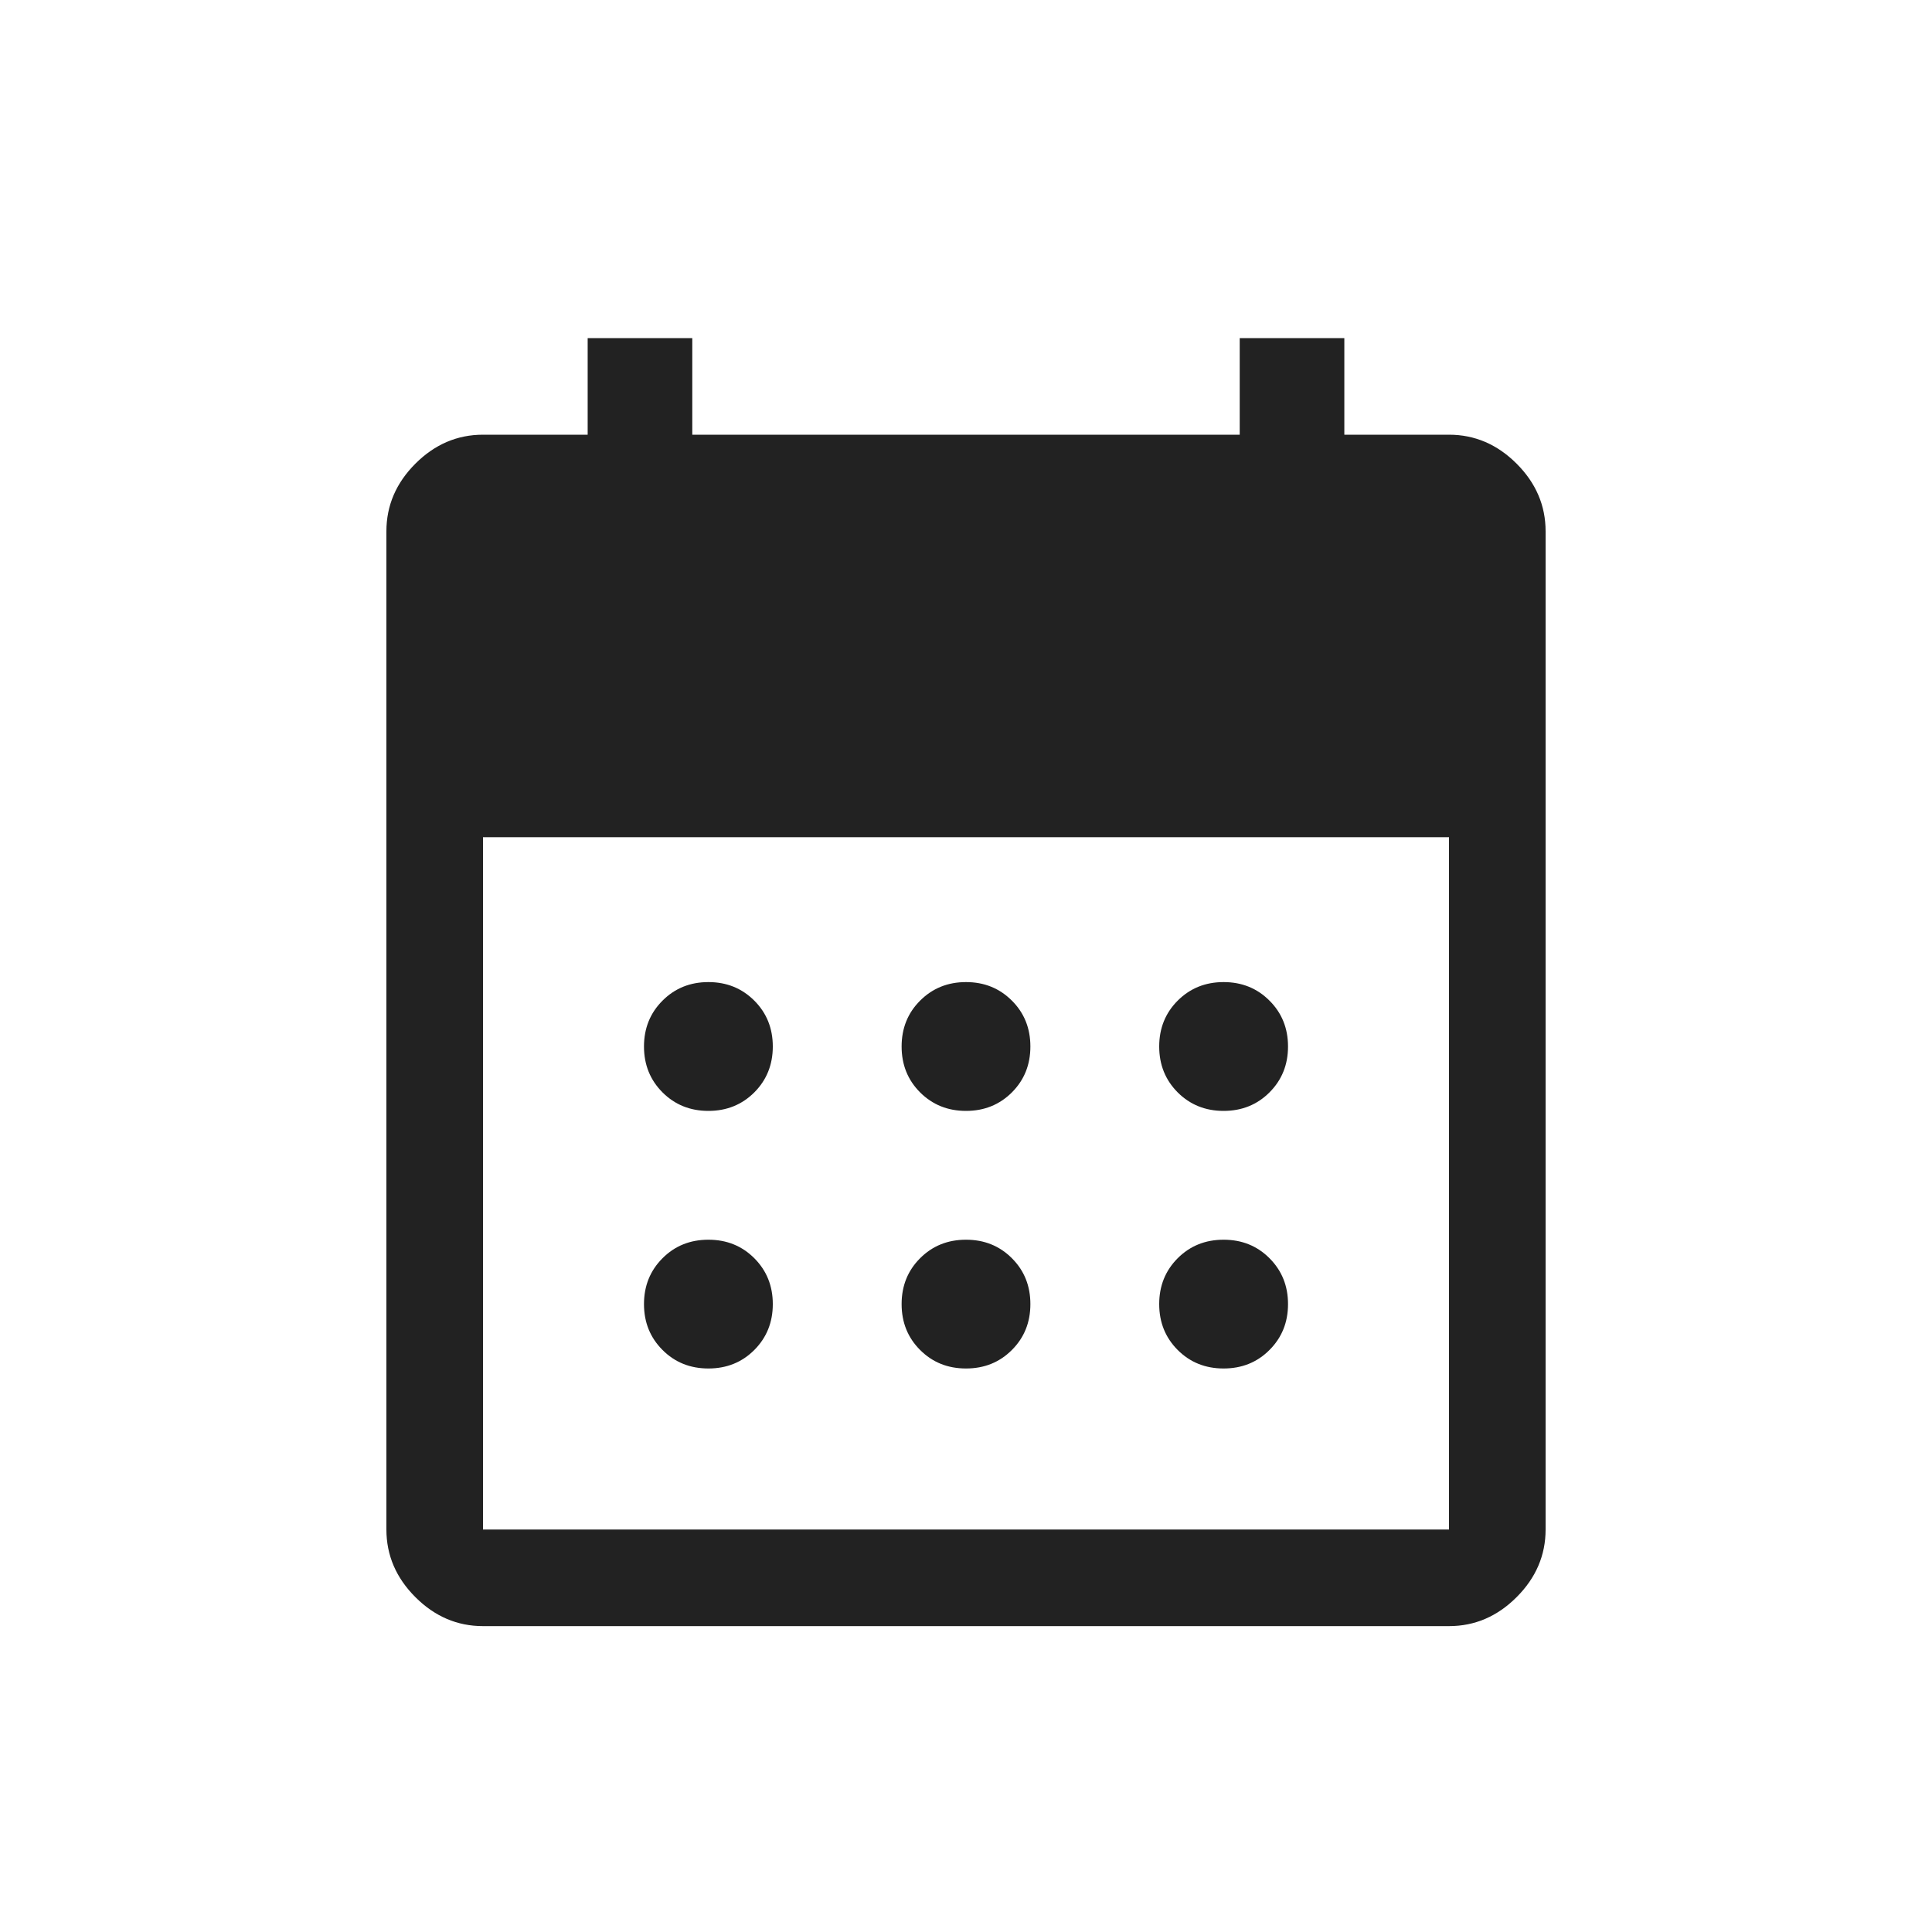 <svg width="40" height="40" viewBox="0 0 40 40" fill="none" xmlns="http://www.w3.org/2000/svg">
<path d="M20 23C19.622 23 19.306 22.872 19.05 22.617C18.794 22.361 18.667 22.044 18.667 21.667C18.667 21.289 18.794 20.972 19.05 20.717C19.306 20.461 19.622 20.333 20 20.333C20.378 20.333 20.694 20.461 20.95 20.717C21.206 20.972 21.333 21.289 21.333 21.667C21.333 22.044 21.206 22.361 20.95 22.617C20.694 22.872 20.378 23 20 23ZM14.667 23C14.289 23 13.972 22.872 13.717 22.617C13.461 22.361 13.333 22.044 13.333 21.667C13.333 21.289 13.461 20.972 13.717 20.717C13.972 20.461 14.289 20.333 14.667 20.333C15.044 20.333 15.361 20.461 15.617 20.717C15.872 20.972 16 21.289 16 21.667C16 22.044 15.872 22.361 15.617 22.617C15.361 22.872 15.044 23 14.667 23ZM25.333 23C24.956 23 24.639 22.872 24.383 22.617C24.128 22.361 24 22.044 24 21.667C24 21.289 24.128 20.972 24.383 20.717C24.639 20.461 24.956 20.333 25.333 20.333C25.711 20.333 26.028 20.461 26.283 20.717C26.539 20.972 26.667 21.289 26.667 21.667C26.667 22.044 26.539 22.361 26.283 22.617C26.028 22.872 25.711 23 25.333 23ZM20 28.333C19.622 28.333 19.306 28.206 19.05 27.95C18.794 27.694 18.667 27.378 18.667 27C18.667 26.622 18.794 26.306 19.05 26.05C19.306 25.794 19.622 25.667 20 25.667C20.378 25.667 20.694 25.794 20.95 26.05C21.206 26.306 21.333 26.622 21.333 27C21.333 27.378 21.206 27.694 20.95 27.95C20.694 28.206 20.378 28.333 20 28.333ZM14.667 28.333C14.289 28.333 13.972 28.206 13.717 27.95C13.461 27.694 13.333 27.378 13.333 27C13.333 26.622 13.461 26.306 13.717 26.05C13.972 25.794 14.289 25.667 14.667 25.667C15.044 25.667 15.361 25.794 15.617 26.05C15.872 26.306 16 26.622 16 27C16 27.378 15.872 27.694 15.617 27.95C15.361 28.206 15.044 28.333 14.667 28.333ZM25.333 28.333C24.956 28.333 24.639 28.206 24.383 27.95C24.128 27.694 24 27.378 24 27C24 26.622 24.128 26.306 24.383 26.05C24.639 25.794 24.956 25.667 25.333 25.667C25.711 25.667 26.028 25.794 26.283 26.05C26.539 26.306 26.667 26.622 26.667 27C26.667 27.378 26.539 27.694 26.283 27.95C26.028 28.206 25.711 28.333 25.333 28.333ZM10 33.667C9.467 33.667 9 33.467 8.6 33.067C8.2 32.667 8 32.2 8 31.667V11C8 10.467 8.2 10 8.6 9.6C9 9.2 9.467 9 10 9H12.167V7H14.333V9H25.667V7H27.833V9H30C30.533 9 31 9.2 31.4 9.6C31.8 10 32 10.467 32 11V31.667C32 32.2 31.8 32.667 31.4 33.067C31 33.467 30.533 33.667 30 33.667H10ZM10 31.667H30V17.333H10V31.667Z" fill="#222222"/>
</svg>
